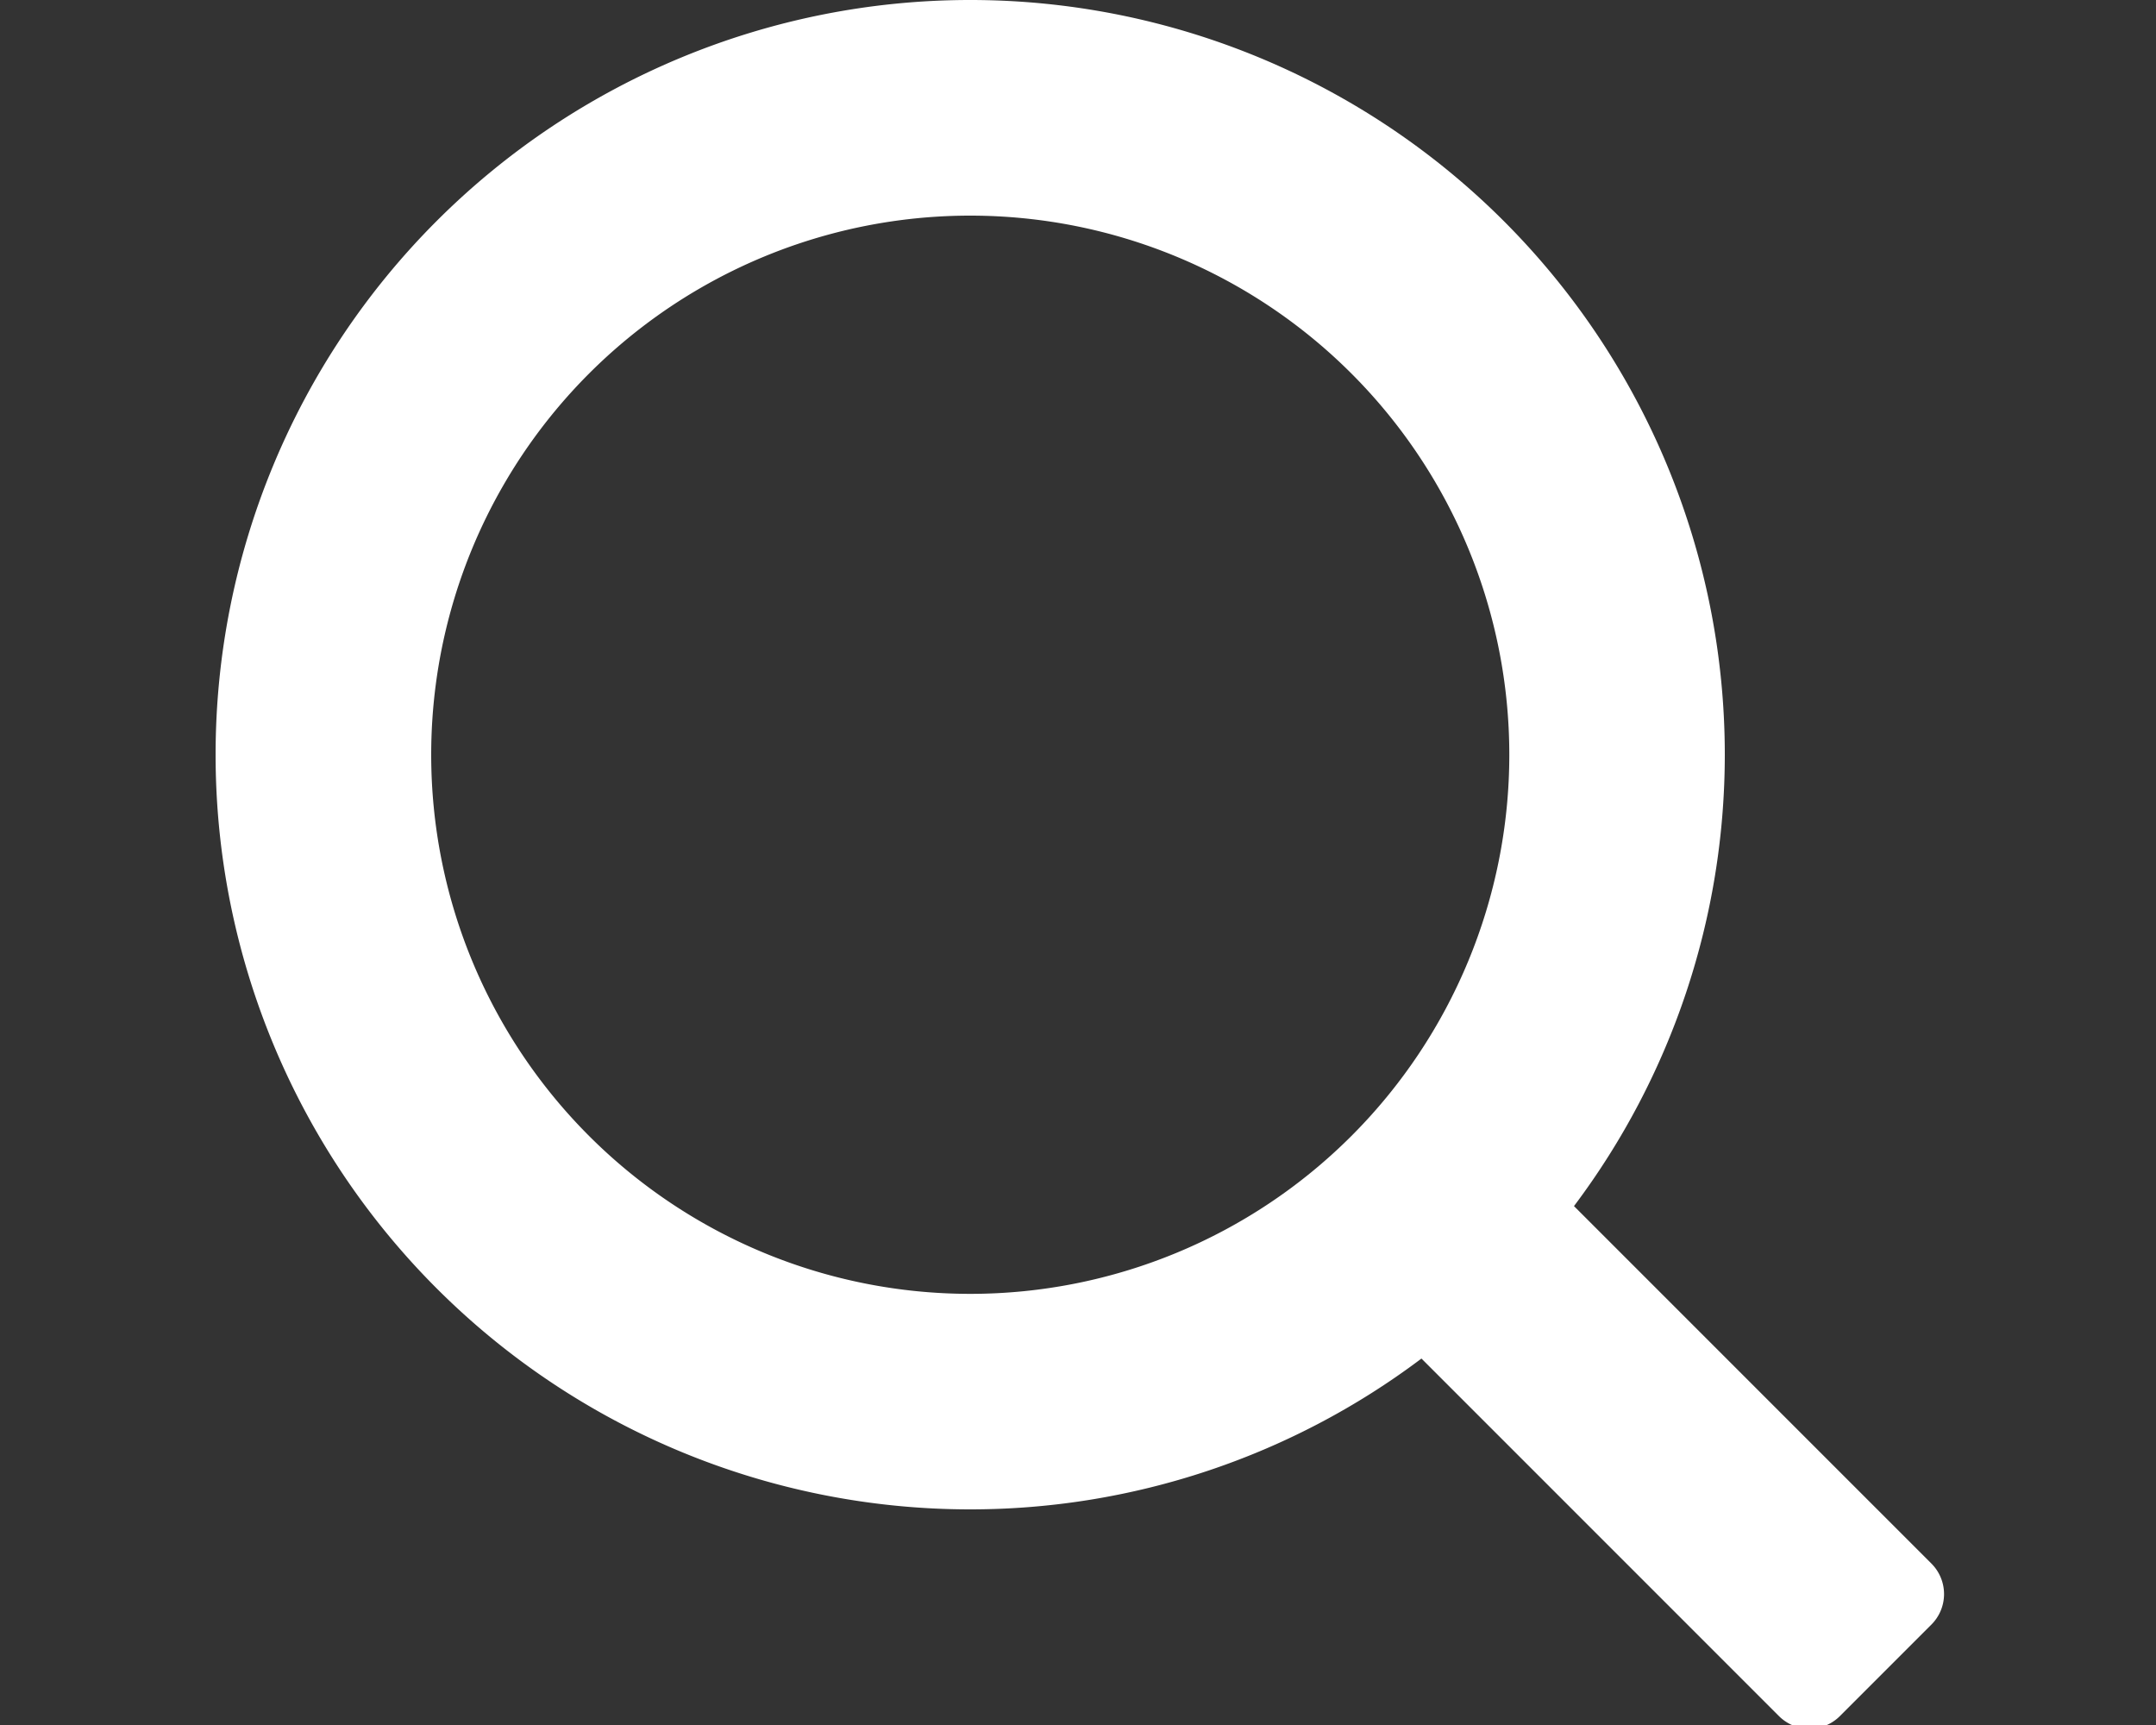 <svg xmlns="http://www.w3.org/2000/svg" viewBox="0 0 20 16"><rect x="0" y="0" width="20" height="16" fill="#333333" stroke="none"/><path d="M17.917 14.503l-3.316-3.316A6.968 6.968 0 0 0 16 7a7 7 0 1 0-7 7 6.956 6.956 0 0 0 4.186-1.399l3.316 3.316a.4.4 0 0 0 .566 0l.849-.849a.4.4 0 0 0 0-.565zM4 7a5 5 0 1 1 10.001.001A5 5 0 0 1 4 7z" fill-rule="evenodd" clip-rule="evenodd" fill="#fff"/></svg>